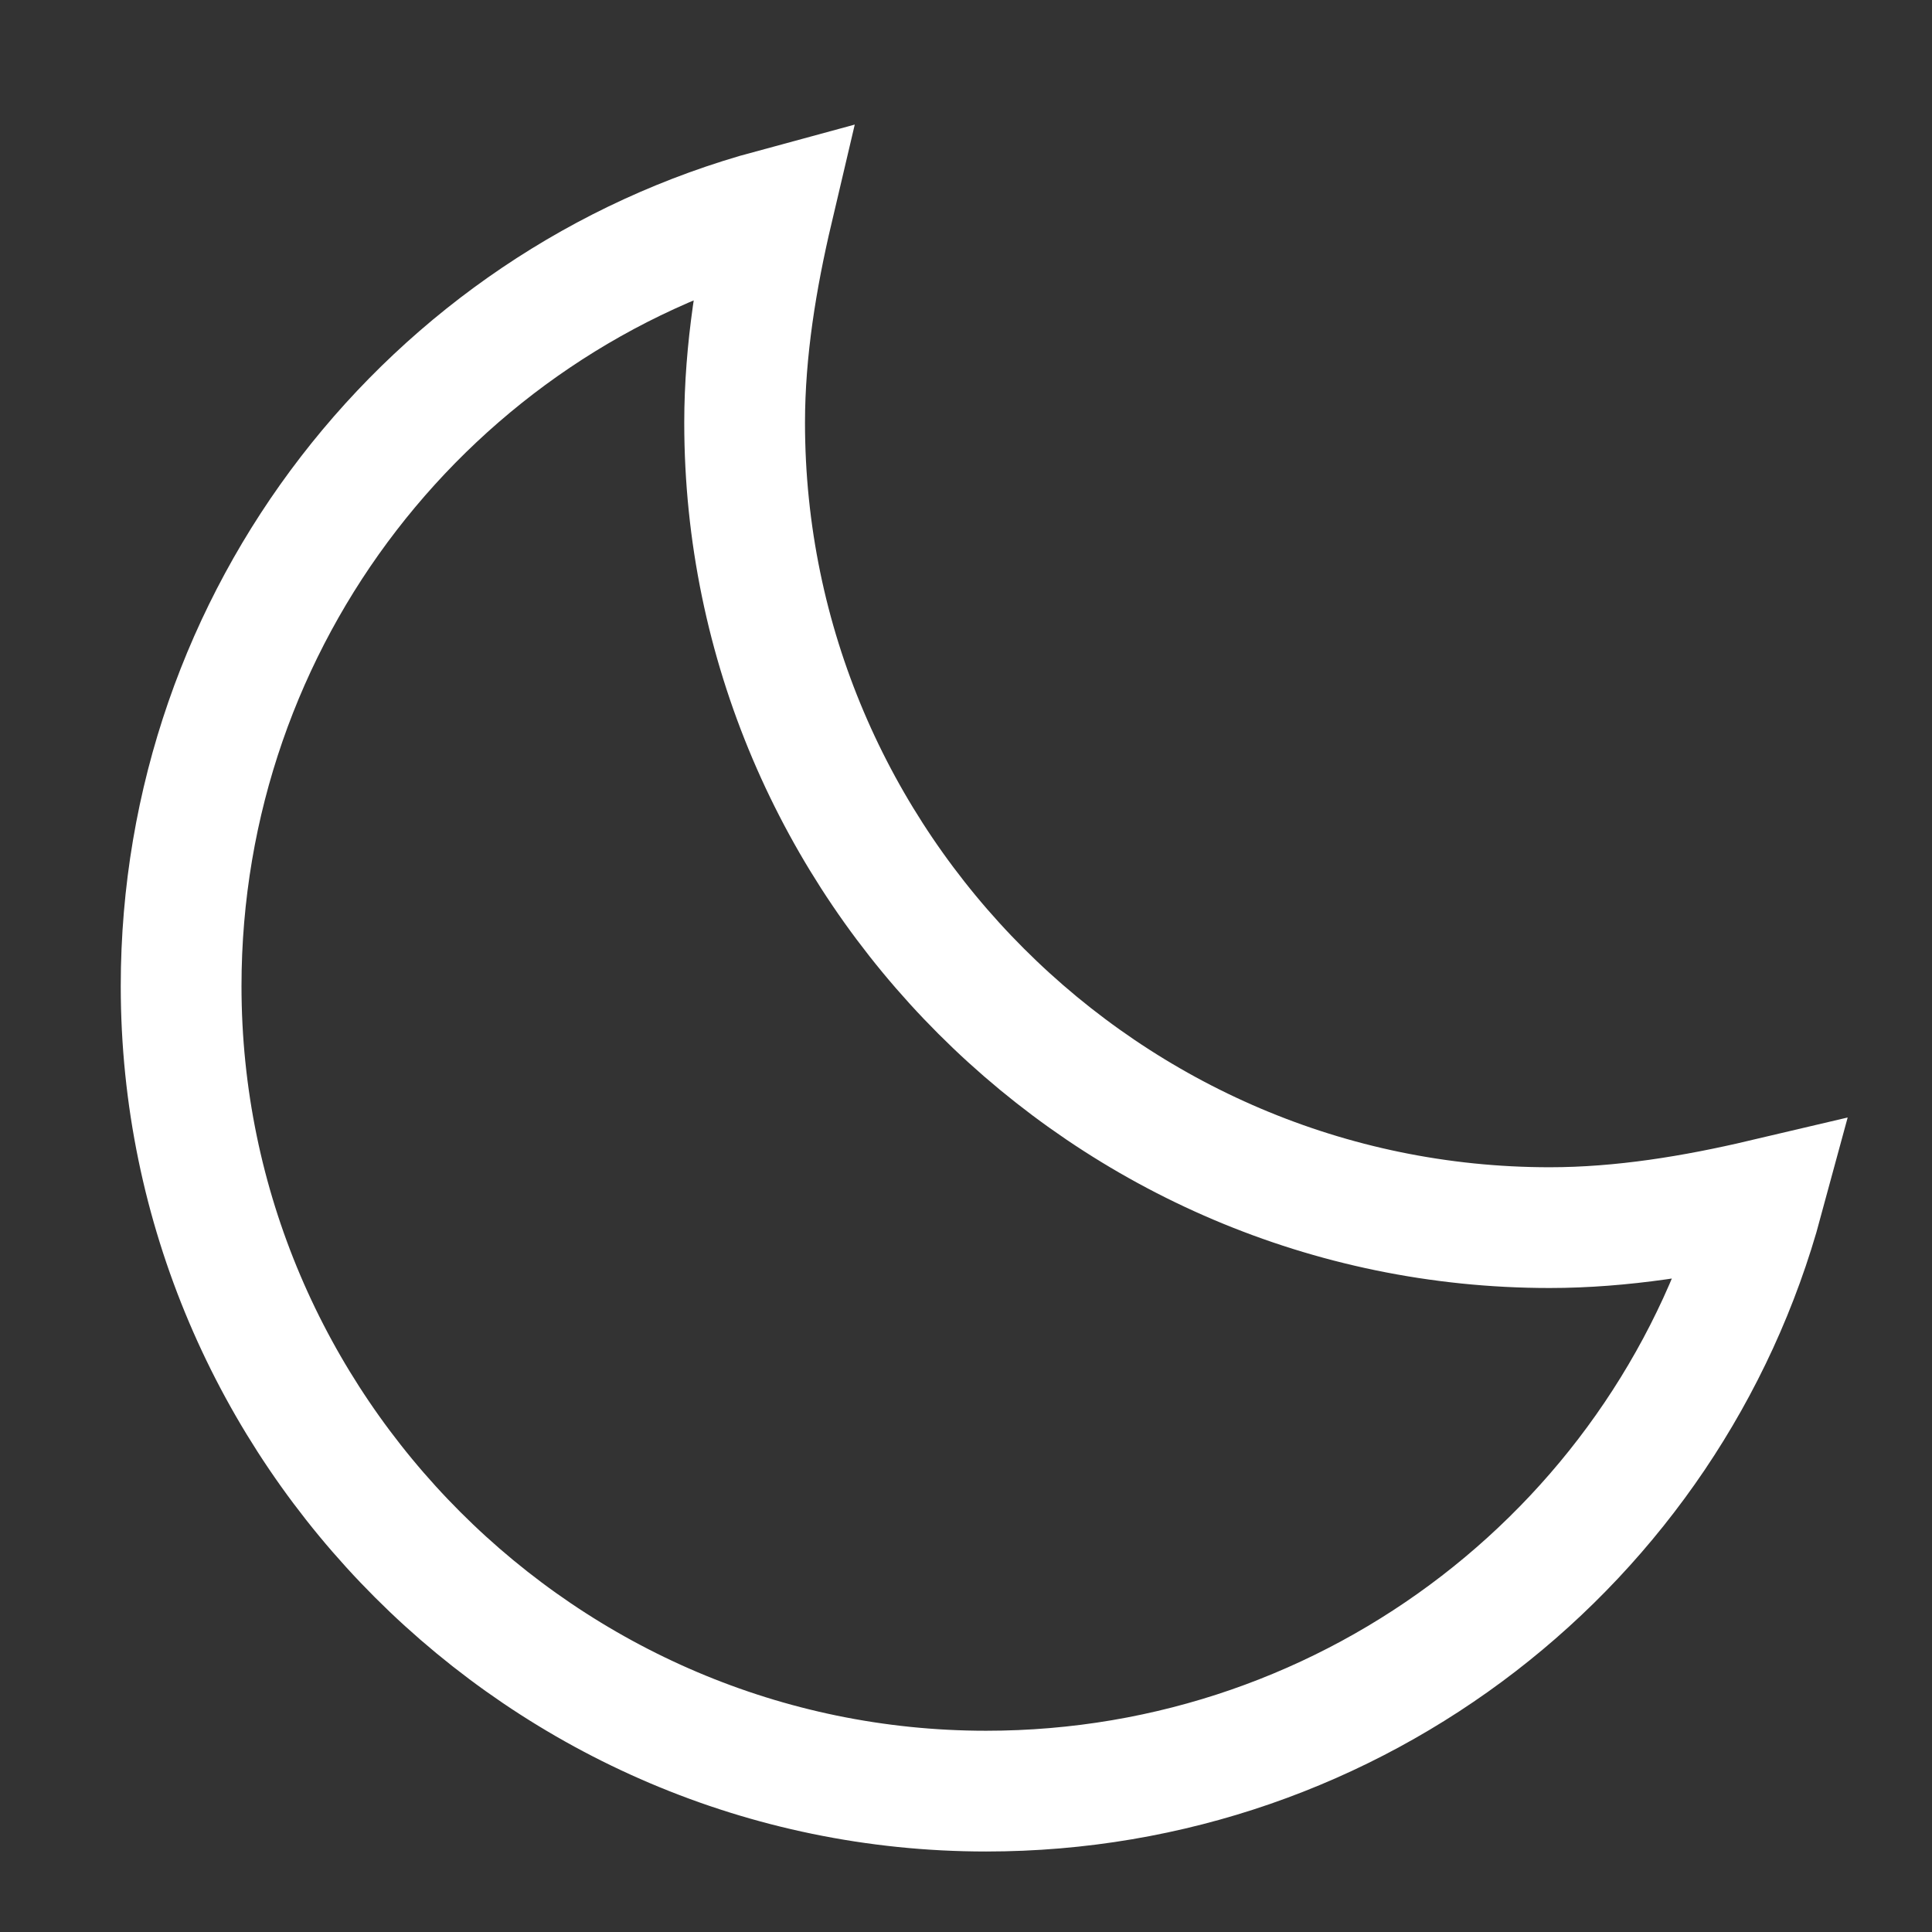 <svg xmlns="http://www.w3.org/2000/svg" xmlns:xlink="http://www.w3.org/1999/xlink" x="0px" y="0px" width="48px" height="48px" viewBox="0 0 48 48" stroke-width="3"><rect x="0" y="0" width="48" height="48" fill="#333333" stroke="none"/><g stroke-width="3" transform="translate(0.5, 0.5)"><path fill="none" stroke="#fff" stroke-width="3" stroke-linecap="square" stroke-miterlimit="10" d="M38,30c-11,0-20-9-20-20 c0-1.8,0.3-3.6,0.7-5.3C10.2,7,4,14.8,4,24c0,11,9,20,20,20c9.2,0,17-6.2,19.3-14.7C41.6,29.7,39.8,30,38,30z" stroke-linejoin="miter"></path></g></svg>